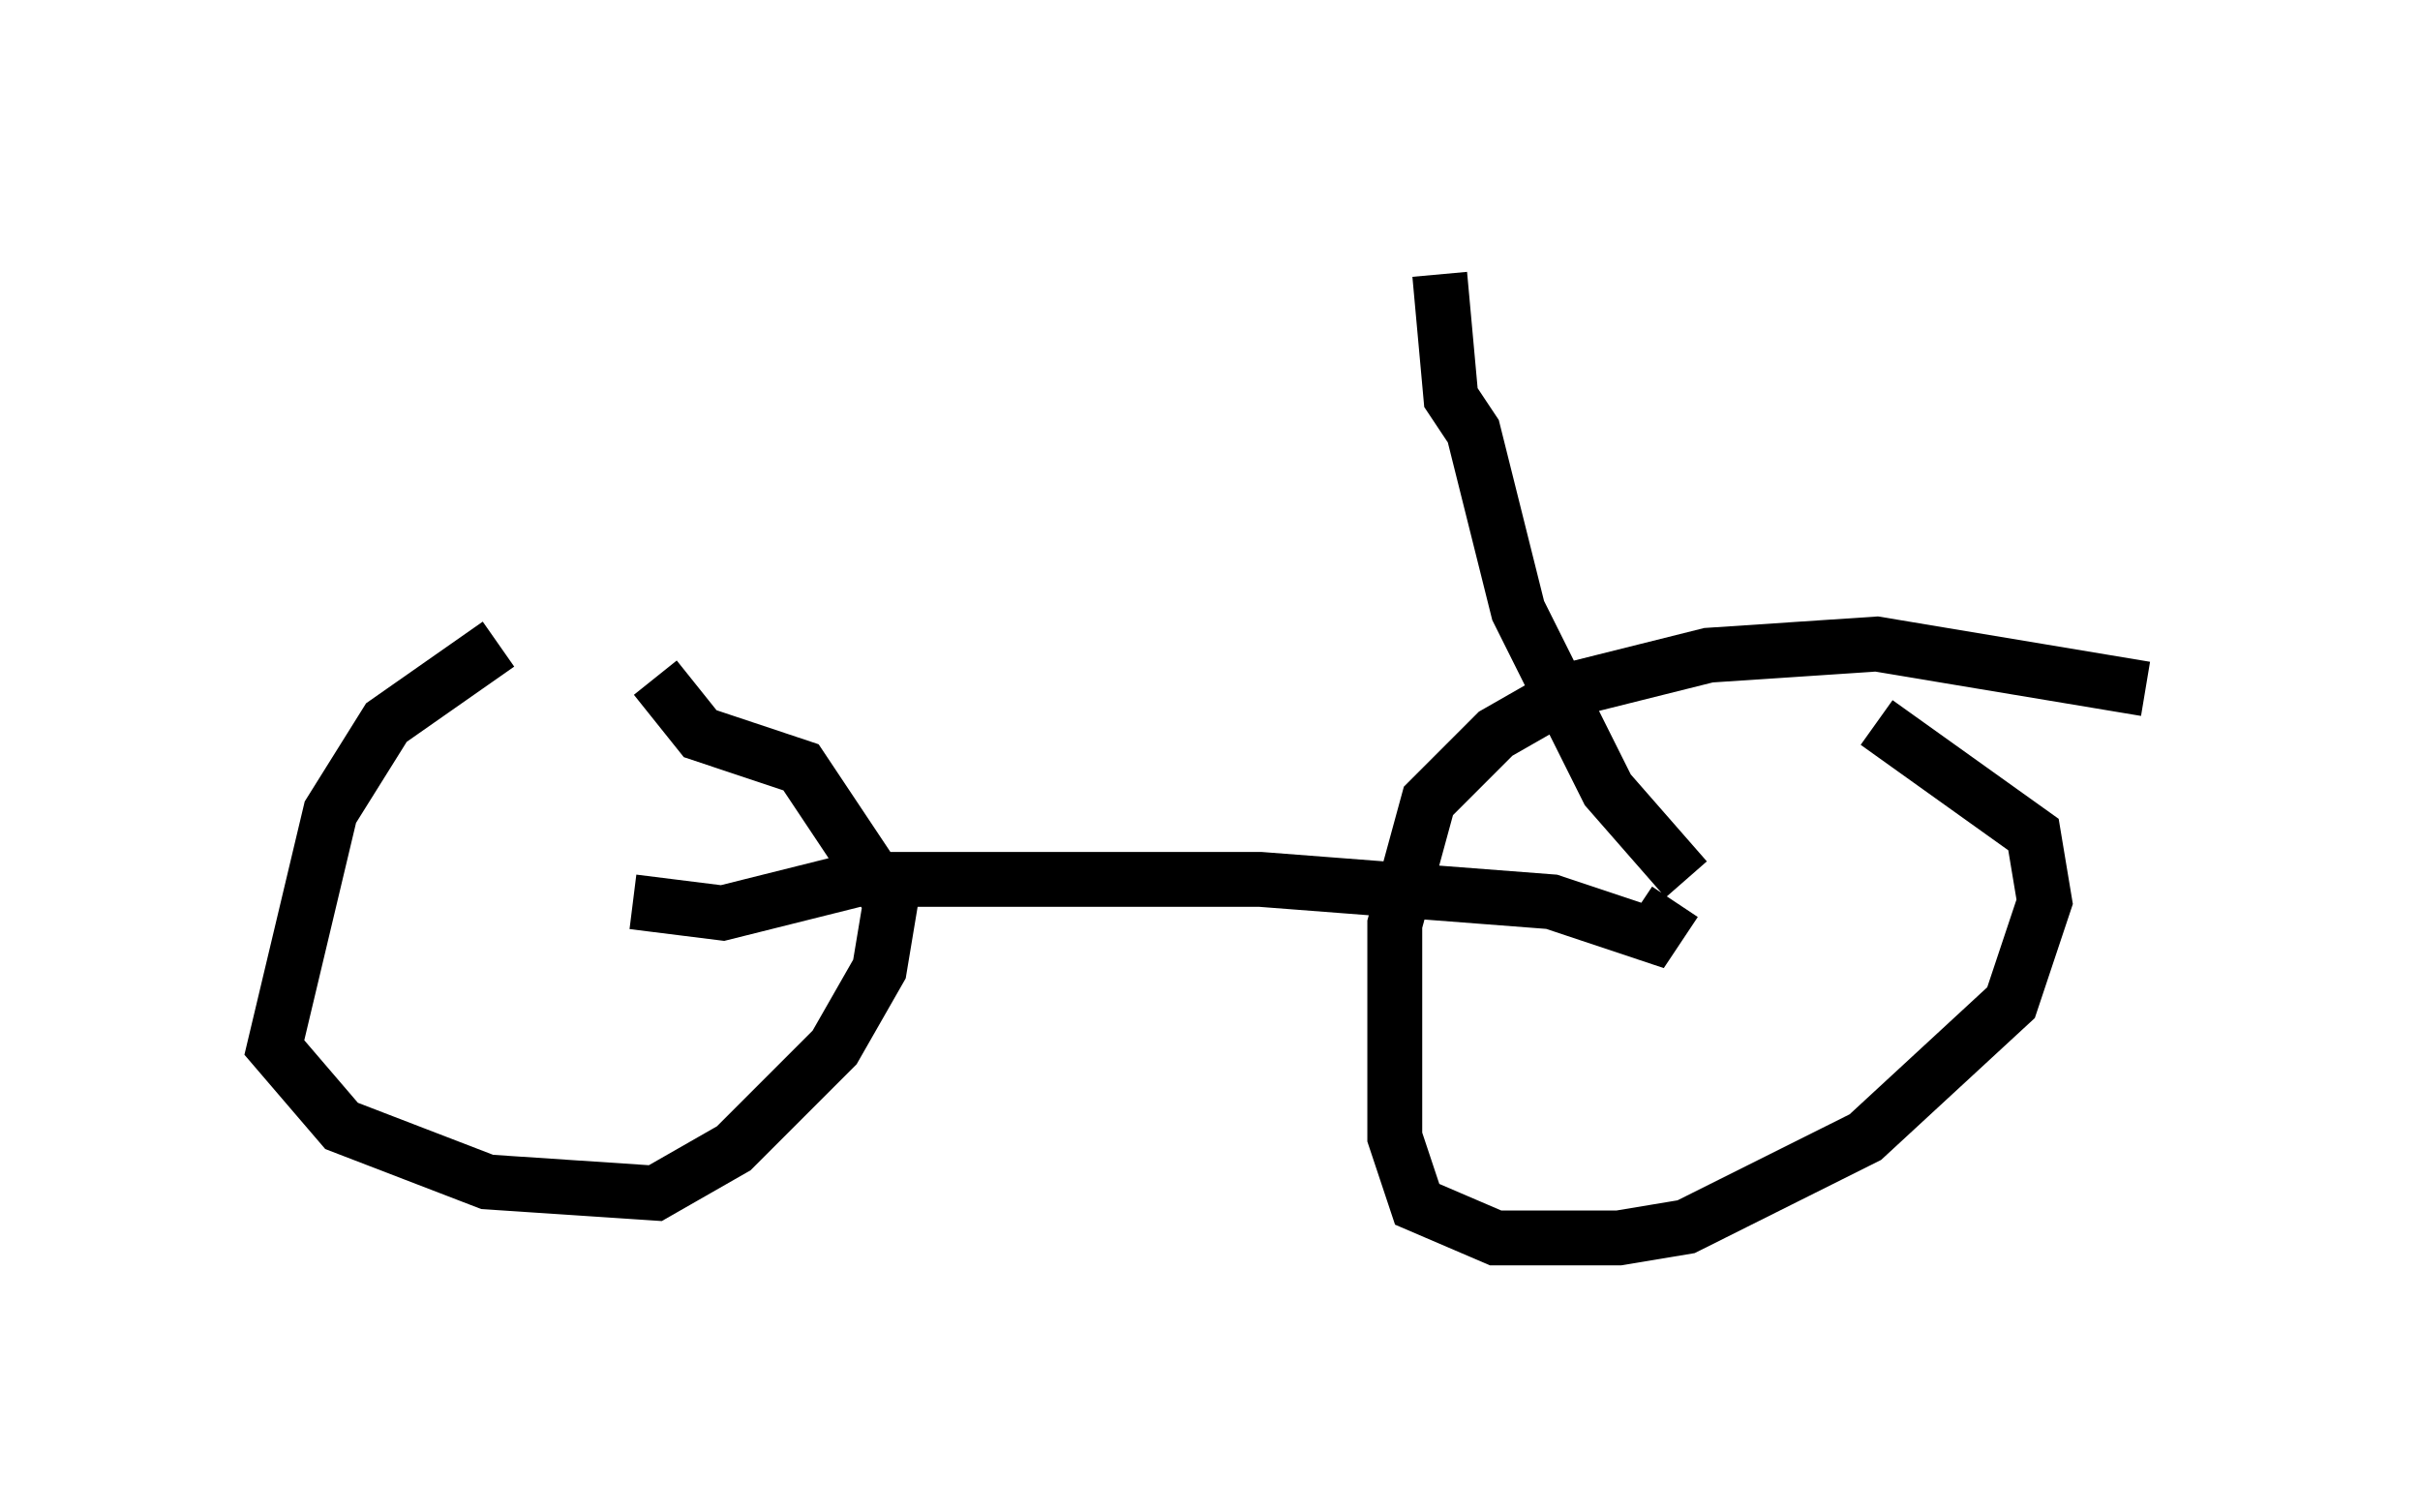 <?xml version="1.0" encoding="utf-8" ?>
<svg baseProfile="full" height="27.559" version="1.1" width="44.096" xmlns="http://www.w3.org/2000/svg" xmlns:ev="http://www.w3.org/2001/xml-events" xmlns:xlink="http://www.w3.org/1999/xlink"><defs /><rect fill="white" height="27.559" width="44.096" x="0" y="0" /><path d="M11.329, 11.329 m-2.246, 0.408 l-2.042, 1.429 -1.021, 1.633 l-1.021, 4.288 1.225, 1.429 l2.654, 1.021 3.063, 0.204 l1.429, -0.817 1.838, -1.838 l0.817, -1.429 0.204, -1.225 l-1.633, -2.45 -1.838, -0.613 l-0.817, -1.021 m27.154, 0.204 l-4.9, -0.817 -3.063, 0.204 l-2.45, 0.613 -1.429, 0.817 l-1.225, 1.225 -0.613, 2.246 l0.0, 3.879 0.408, 1.225 l1.429, 0.613 2.246, 0.0 l1.225, -0.204 3.267, -1.633 l2.654, -2.45 0.613, -1.838 l-0.204, -1.225 -2.858, -2.042 m-3.675, 3.267 l-0.408, 0.613 -1.838, -0.613 l-5.308, -0.408 -7.35, 0.0 l-2.45, 0.613 -1.633, -0.204 m19.192, -0.408 l-1.429, -1.633 -1.633, -3.267 l-0.817, -3.267 -0.408, -0.613 l-0.204, -2.246 " fill="none" stroke="black" stroke-width="1" /></svg>